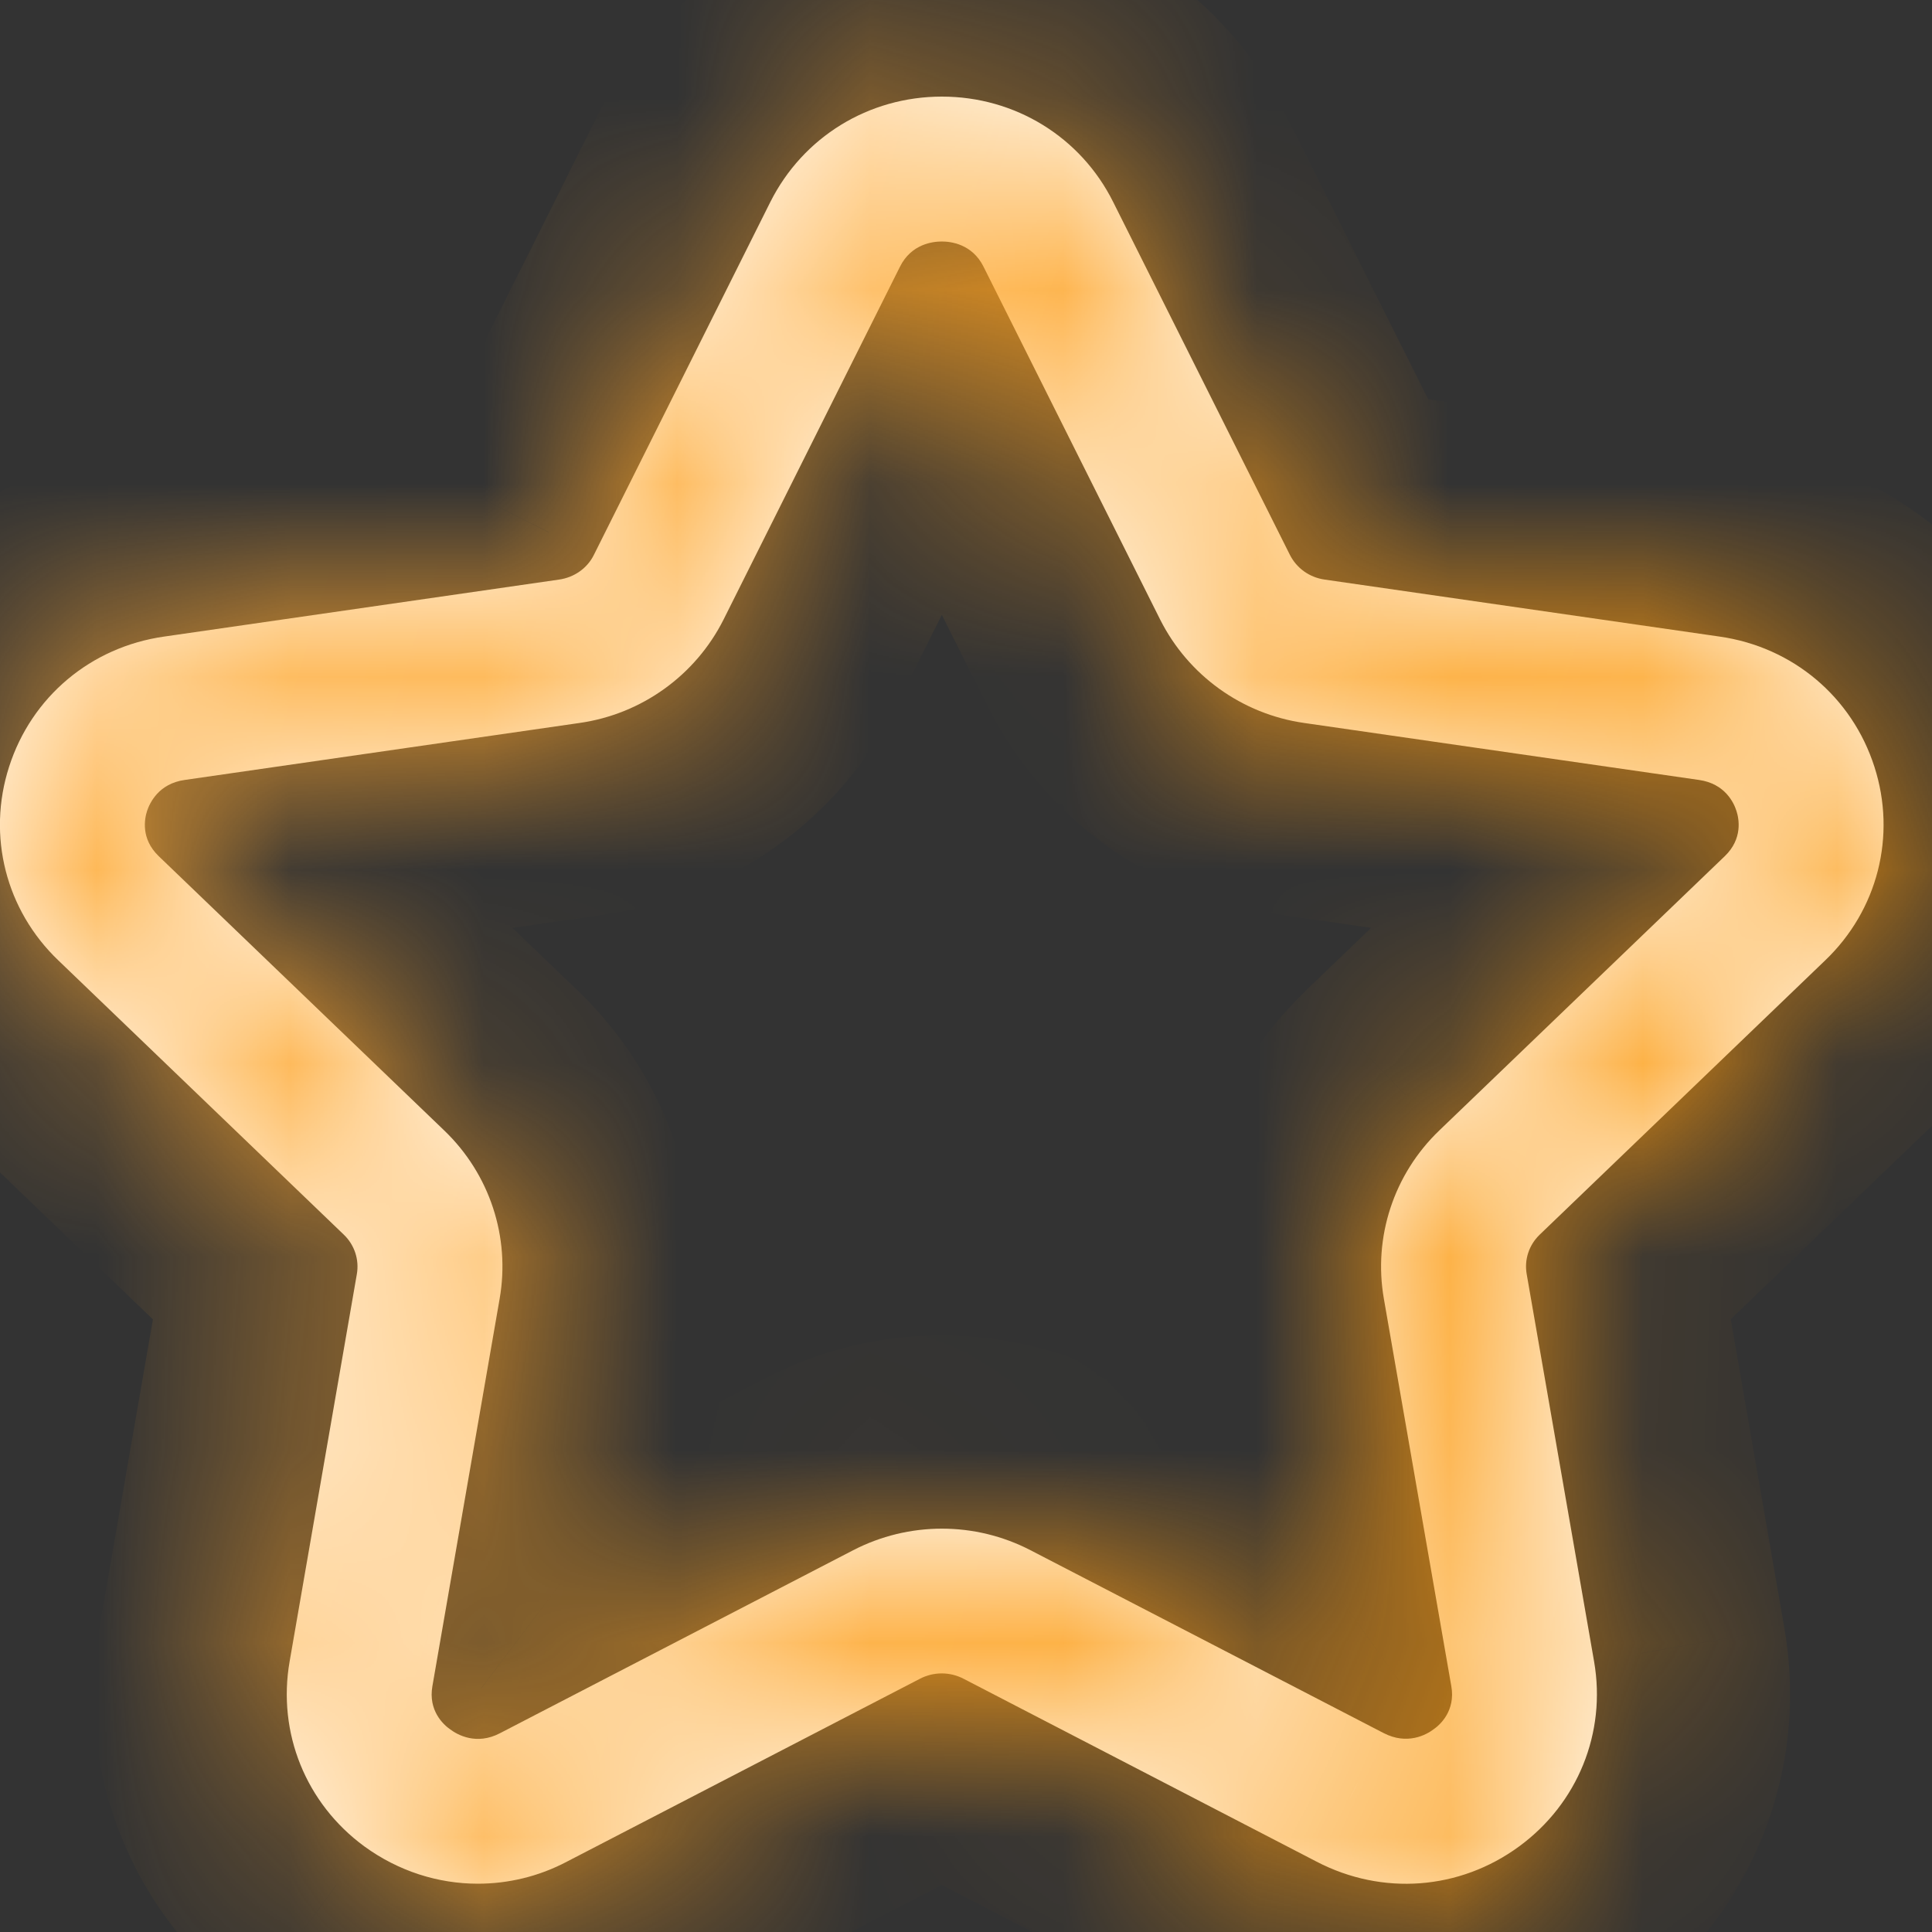 <svg width="10" height="10" viewBox="0 0 10 10" fill="none" xmlns="http://www.w3.org/2000/svg">
<rect x="0" y="0" width="10" height="10" fill="#333333" stroke="none"/>
<mask id="path-1-inside-1_2953_20118" fill="white">
<path fill-rule="evenodd" clip-rule="evenodd" d="M4.875 1.25C4.829 1.25 4.717 1.262 4.658 1.381L3.745 3.207C3.6 3.495 3.322 3.696 3 3.742L0.956 4.037C0.821 4.056 0.775 4.156 0.761 4.198C0.748 4.239 0.728 4.341 0.821 4.431L2.299 5.851C2.535 6.077 2.642 6.404 2.586 6.723L2.238 8.728C2.216 8.854 2.295 8.927 2.33 8.951C2.367 8.979 2.466 9.035 2.588 8.971L4.416 8.024C4.704 7.875 5.047 7.875 5.334 8.024L7.161 8.97C7.284 9.034 7.383 8.979 7.42 8.951C7.455 8.927 7.534 8.854 7.512 8.728L7.163 6.723C7.107 6.404 7.214 6.077 7.45 5.851L8.928 4.431C9.021 4.341 9.001 4.238 8.988 4.198C8.975 4.156 8.929 4.056 8.794 4.037L6.75 3.742C6.428 3.696 6.15 3.495 6.005 3.207L5.091 1.381C5.032 1.262 4.92 1.25 4.875 1.25ZM2.473 9.75C2.267 9.75 2.062 9.685 1.886 9.557C1.583 9.335 1.435 8.969 1.499 8.6L1.847 6.595C1.86 6.52 1.835 6.444 1.78 6.391L0.302 4.971C0.03 4.711 -0.068 4.326 0.047 3.969C0.163 3.607 0.47 3.349 0.849 3.295L2.893 3C2.972 2.989 3.04 2.941 3.074 2.872L3.987 1.046C4.156 0.709 4.496 0.5 4.875 0.5C5.254 0.5 5.594 0.709 5.762 1.046L6.676 2.871C6.711 2.941 6.778 2.989 6.857 3L8.901 3.295C9.279 3.349 9.586 3.607 9.702 3.969C9.817 4.326 9.719 4.711 9.447 4.971L7.969 6.391C7.914 6.444 7.889 6.52 7.902 6.594L8.251 8.6C8.315 8.969 8.166 9.335 7.863 9.557C7.555 9.783 7.155 9.813 6.815 9.636L4.989 8.69C4.917 8.652 4.832 8.652 4.76 8.69L2.934 9.636C2.788 9.713 2.63 9.75 2.473 9.75Z"/>
</mask>
<path fill-rule="evenodd" clip-rule="evenodd" d="M4.875 1.25C4.829 1.25 4.717 1.262 4.658 1.381L3.745 3.207C3.6 3.495 3.322 3.696 3 3.742L0.956 4.037C0.821 4.056 0.775 4.156 0.761 4.198C0.748 4.239 0.728 4.341 0.821 4.431L2.299 5.851C2.535 6.077 2.642 6.404 2.586 6.723L2.238 8.728C2.216 8.854 2.295 8.927 2.33 8.951C2.367 8.979 2.466 9.035 2.588 8.971L4.416 8.024C4.704 7.875 5.047 7.875 5.334 8.024L7.161 8.97C7.284 9.034 7.383 8.979 7.42 8.951C7.455 8.927 7.534 8.854 7.512 8.728L7.163 6.723C7.107 6.404 7.214 6.077 7.45 5.851L8.928 4.431C9.021 4.341 9.001 4.238 8.988 4.198C8.975 4.156 8.929 4.056 8.794 4.037L6.75 3.742C6.428 3.696 6.15 3.495 6.005 3.207L5.091 1.381C5.032 1.262 4.92 1.25 4.875 1.25ZM2.473 9.75C2.267 9.75 2.062 9.685 1.886 9.557C1.583 9.335 1.435 8.969 1.499 8.6L1.847 6.595C1.86 6.52 1.835 6.444 1.78 6.391L0.302 4.971C0.03 4.711 -0.068 4.326 0.047 3.969C0.163 3.607 0.47 3.349 0.849 3.295L2.893 3C2.972 2.989 3.04 2.941 3.074 2.872L3.987 1.046C4.156 0.709 4.496 0.5 4.875 0.5C5.254 0.5 5.594 0.709 5.762 1.046L6.676 2.871C6.711 2.941 6.778 2.989 6.857 3L8.901 3.295C9.279 3.349 9.586 3.607 9.702 3.969C9.817 4.326 9.719 4.711 9.447 4.971L7.969 6.391C7.914 6.444 7.889 6.52 7.902 6.594L8.251 8.6C8.315 8.969 8.166 9.335 7.863 9.557C7.555 9.783 7.155 9.813 6.815 9.636L4.989 8.69C4.917 8.652 4.832 8.652 4.76 8.69L2.934 9.636C2.788 9.713 2.63 9.75 2.473 9.75Z" fill="white"/>
<path d="M4.658 1.381L5.552 1.829L5.552 1.829L4.658 1.381ZM3.745 3.207L4.639 3.655L4.639 3.654L3.745 3.207ZM3 3.742L2.859 2.752L2.857 2.752L3 3.742ZM0.956 4.037L0.813 3.047L0.813 3.047L0.956 4.037ZM0.761 4.198L-0.188 3.882L-0.191 3.892L-0.195 3.903L0.761 4.198ZM0.821 4.431L1.514 3.709L1.513 3.708L0.821 4.431ZM2.299 5.851L2.993 5.13L2.992 5.129L2.299 5.851ZM2.586 6.723L1.601 6.55L1.601 6.552L2.586 6.723ZM2.238 8.728L1.253 8.557L1.252 8.559L2.238 8.728ZM2.33 8.951L2.933 8.154L2.922 8.146L2.911 8.138L2.33 8.951ZM2.588 8.971L2.128 8.083L2.125 8.085L2.588 8.971ZM4.416 8.024L3.958 7.135L3.956 7.136L4.416 8.024ZM5.334 8.024L5.794 7.136L5.794 7.135L5.334 8.024ZM7.161 8.97L6.701 9.858L6.702 9.859L7.161 8.97ZM7.42 8.951L6.839 8.138L6.836 8.14L7.42 8.951ZM7.512 8.728L8.498 8.559L8.498 8.557L7.512 8.728ZM7.163 6.723L8.149 6.552L8.148 6.55L7.163 6.723ZM7.45 5.851L6.757 5.129L6.757 5.13L7.45 5.851ZM8.928 4.431L8.238 3.706L8.235 3.709L8.928 4.431ZM8.988 4.198L8.036 4.504L8.037 4.507L8.988 4.198ZM8.794 4.037L8.937 3.047L8.937 3.047L8.794 4.037ZM6.75 3.742L6.893 2.752L6.892 2.752L6.75 3.742ZM6.005 3.207L6.9 2.759L6.9 2.759L6.005 3.207ZM5.091 1.381L4.196 1.826L4.197 1.829L5.091 1.381ZM1.886 9.557L1.295 10.364L1.297 10.365L1.886 9.557ZM1.499 8.6L2.485 8.772L2.485 8.771L1.499 8.6ZM1.847 6.595L0.862 6.423L0.862 6.423L1.847 6.595ZM1.78 6.391L2.474 5.671L2.473 5.67L1.78 6.391ZM0.302 4.971L0.995 4.25L0.994 4.249L0.302 4.971ZM0.047 3.969L0.999 4.275L1 4.274L0.047 3.969ZM0.849 3.295L0.99 4.284L0.992 4.284L0.849 3.295ZM2.893 3L2.755 2.01L2.75 2.01L2.893 3ZM3.074 2.872L2.18 2.424L2.177 2.429L3.074 2.872ZM3.987 1.046L3.093 0.598L3.093 0.598L3.987 1.046ZM5.762 1.046L6.657 0.598L6.657 0.598L5.762 1.046ZM6.676 2.871L7.572 2.426L7.571 2.423L6.676 2.871ZM6.857 3L7 2.01L6.996 2.01L6.857 3ZM8.901 3.295L8.758 4.284L8.76 4.284L8.901 3.295ZM9.702 3.969L8.75 4.274L8.751 4.275L9.702 3.969ZM9.447 4.971L8.756 4.249L8.755 4.25L9.447 4.971ZM7.969 6.391L7.277 5.67L7.276 5.671L7.969 6.391ZM7.902 6.594L8.888 6.423L8.887 6.421L7.902 6.594ZM8.251 8.6L9.236 8.429L9.236 8.428L8.251 8.6ZM7.863 9.557L7.273 8.749L7.272 8.751L7.863 9.557ZM6.815 9.636L7.278 8.749L7.276 8.748L6.815 9.636ZM4.989 8.69L5.449 7.802L5.449 7.801L4.989 8.69ZM4.76 8.69L4.301 7.801L4.3 7.802L4.76 8.69ZM2.934 9.636L2.474 8.749L2.472 8.749L2.934 9.636ZM4.875 0.25C4.696 0.25 4.08 0.302 3.764 0.934L5.552 1.829C5.466 2.002 5.32 2.123 5.173 2.187C5.044 2.243 4.934 2.25 4.875 2.25V0.25ZM3.764 0.934L2.851 2.76L4.639 3.654L5.552 1.829L3.764 0.934ZM2.851 2.759C2.852 2.756 2.854 2.754 2.855 2.753C2.857 2.753 2.858 2.752 2.859 2.752L3.141 4.732C3.786 4.64 4.347 4.238 4.639 3.655L2.851 2.759ZM2.857 2.752L0.813 3.047L1.099 5.026L3.143 4.732L2.857 2.752ZM0.813 3.047C0.124 3.146 -0.125 3.694 -0.188 3.882L1.71 4.514C1.69 4.572 1.647 4.679 1.548 4.787C1.435 4.909 1.276 5.001 1.099 5.026L0.813 3.047ZM-0.195 3.903C-0.25 4.084 -0.371 4.673 0.13 5.153L1.513 3.708C1.648 3.837 1.724 4.009 1.744 4.176C1.762 4.322 1.734 4.436 1.716 4.493L-0.195 3.903ZM0.129 5.152L1.607 6.572L2.992 5.129L1.514 3.709L0.129 5.152ZM1.606 6.571C1.605 6.57 1.603 6.568 1.602 6.564C1.601 6.56 1.6 6.555 1.601 6.55L3.571 6.896C3.685 6.246 3.466 5.585 2.993 5.13L1.606 6.571ZM1.601 6.552L1.253 8.557L3.223 8.899L3.571 6.894L1.601 6.552ZM1.252 8.559C1.135 9.245 1.587 9.65 1.749 9.765L2.911 8.138C2.97 8.18 3.058 8.255 3.13 8.379C3.212 8.521 3.256 8.706 3.224 8.897L1.252 8.559ZM1.727 9.749C1.902 9.881 2.431 10.182 3.052 9.857L2.125 8.085C2.287 8 2.47 7.983 2.632 8.017C2.774 8.047 2.873 8.109 2.933 8.154L1.727 9.749ZM3.049 9.859L4.876 8.911L3.956 7.136L2.128 8.083L3.049 9.859ZM4.874 8.912L4.874 8.912L5.794 7.135C5.218 6.837 4.533 6.838 3.958 7.135L4.874 8.912ZM4.874 8.911L6.701 9.858L7.621 8.083L5.794 7.136L4.874 8.911ZM6.702 9.859C7.322 10.179 7.846 9.878 8.005 9.763L6.836 8.14C6.886 8.104 6.981 8.045 7.119 8.016C7.278 7.983 7.459 7.999 7.62 8.082L6.702 9.859ZM8.002 9.765C8.163 9.65 8.616 9.245 8.498 8.559L6.527 8.897C6.494 8.706 6.539 8.521 6.621 8.379C6.692 8.255 6.78 8.18 6.839 8.138L8.002 9.765ZM8.498 8.557L8.149 6.552L6.178 6.894L6.527 8.899L8.498 8.557ZM8.148 6.55C8.149 6.555 8.149 6.56 8.148 6.564C8.146 6.568 8.144 6.57 8.143 6.571L6.757 5.13C6.283 5.585 6.065 6.246 6.178 6.896L8.148 6.55ZM8.143 6.572L9.621 5.152L8.235 3.709L6.757 5.129L8.143 6.572ZM9.617 5.155C10.121 4.676 10.003 4.084 9.939 3.889L8.037 4.507C8.016 4.44 7.988 4.323 8.005 4.176C8.026 4.007 8.103 3.835 8.239 3.706L9.617 5.155ZM9.94 3.892C9.876 3.693 9.625 3.146 8.937 3.047L8.651 5.026C8.474 5.001 8.314 4.909 8.201 4.786C8.102 4.678 8.057 4.569 8.036 4.504L9.94 3.892ZM8.937 3.047L6.893 2.752L6.607 4.732L8.651 5.026L8.937 3.047ZM6.892 2.752C6.893 2.752 6.894 2.753 6.895 2.754C6.896 2.754 6.898 2.756 6.9 2.759L5.111 3.654C5.403 4.237 5.964 4.64 6.608 4.732L6.892 2.752ZM6.9 2.759L5.986 0.934L4.197 1.829L5.111 3.654L6.9 2.759ZM5.987 0.937C5.672 0.302 5.053 0.25 4.875 0.25V2.25C4.816 2.25 4.705 2.243 4.577 2.187C4.428 2.122 4.282 2 4.196 1.826L5.987 0.937ZM2.473 8.75C2.475 8.75 2.477 8.75 2.478 8.751C2.479 8.751 2.478 8.751 2.476 8.749L1.297 10.365C1.644 10.618 2.055 10.75 2.473 10.75V8.75ZM2.477 8.75C2.476 8.749 2.477 8.75 2.478 8.751C2.48 8.753 2.481 8.755 2.482 8.758C2.483 8.761 2.484 8.764 2.484 8.767C2.485 8.77 2.484 8.772 2.485 8.772L0.514 8.427C0.384 9.174 0.688 9.918 1.295 10.364L2.477 8.75ZM2.485 8.771L2.833 6.766L0.862 6.423L0.514 8.428L2.485 8.771ZM2.833 6.766C2.904 6.355 2.761 5.948 2.474 5.671L1.086 7.112C0.909 6.941 0.817 6.685 0.862 6.423L2.833 6.766ZM2.473 5.67L0.995 4.25L-0.391 5.693L1.087 7.113L2.473 5.67ZM0.994 4.249C0.993 4.249 0.994 4.25 0.995 4.252C0.997 4.254 0.998 4.257 0.999 4.261C1 4.264 1 4.267 1 4.27C1 4.273 0.999 4.275 0.999 4.275L-0.905 3.662C-1.137 4.385 -0.938 5.169 -0.39 5.694L0.994 4.249ZM1 4.274C1 4.273 1 4.274 0.998 4.276C0.997 4.278 0.996 4.28 0.994 4.281C0.992 4.283 0.99 4.284 0.989 4.285C0.987 4.285 0.988 4.285 0.99 4.284L0.708 2.305C-0.047 2.412 -0.671 2.934 -0.905 3.663L1 4.274ZM0.992 4.284L3.036 3.99L2.75 2.01L0.706 2.305L0.992 4.284ZM3.031 3.99C3.427 3.935 3.785 3.69 3.971 3.314L2.177 2.429C2.295 2.191 2.517 2.043 2.755 2.01L3.031 3.99ZM3.968 3.319L4.882 1.493L3.093 0.598L2.18 2.424L3.968 3.319ZM4.882 1.493C4.882 1.493 4.882 1.494 4.88 1.495C4.879 1.496 4.878 1.498 4.876 1.498C4.874 1.499 4.873 1.5 4.872 1.5C4.872 1.5 4.872 1.5 4.875 1.5V-0.5C4.121 -0.5 3.433 -0.08 3.093 0.598L4.882 1.493ZM4.875 1.5C4.878 1.5 4.878 1.5 4.877 1.5C4.877 1.5 4.876 1.499 4.874 1.498C4.872 1.498 4.871 1.496 4.87 1.495C4.868 1.494 4.868 1.493 4.868 1.493L6.657 0.598C6.317 -0.08 5.629 -0.5 4.875 -0.5V1.5ZM4.868 1.493L5.782 3.319L7.571 2.423L6.657 0.598L4.868 1.493ZM5.781 3.316C5.964 3.685 6.318 3.934 6.718 3.99L6.996 2.01C7.239 2.044 7.458 2.196 7.572 2.426L5.781 3.316ZM6.714 3.99L8.758 4.284L9.044 2.305L7 2.01L6.714 3.99ZM8.76 4.284C8.762 4.285 8.763 4.285 8.761 4.285C8.76 4.284 8.758 4.283 8.756 4.281C8.754 4.28 8.753 4.278 8.751 4.276C8.75 4.274 8.75 4.273 8.75 4.274L10.655 3.663C10.421 2.934 9.797 2.412 9.042 2.305L8.76 4.284ZM8.751 4.275C8.751 4.275 8.75 4.274 8.75 4.273C8.75 4.272 8.75 4.271 8.75 4.27C8.75 4.267 8.75 4.263 8.751 4.26C8.752 4.257 8.753 4.254 8.754 4.252C8.756 4.249 8.756 4.249 8.756 4.249L10.139 5.694C10.686 5.17 10.887 4.386 10.654 3.662L8.751 4.275ZM8.755 4.25L7.277 5.67L8.662 7.113L10.14 5.693L8.755 4.25ZM7.276 5.671C6.986 5.95 6.846 6.359 6.918 6.767L8.887 6.421C8.933 6.681 8.843 6.939 8.663 7.112L7.276 5.671ZM6.917 6.765L7.266 8.771L9.236 8.428L8.888 6.423L6.917 6.765ZM7.266 8.77C7.266 8.771 7.265 8.77 7.266 8.767C7.266 8.764 7.267 8.761 7.268 8.758C7.269 8.755 7.271 8.753 7.272 8.751C7.274 8.749 7.274 8.749 7.273 8.749L8.452 10.365C9.063 9.919 9.365 9.174 9.236 8.429L7.266 8.77ZM7.272 8.751C7.27 8.752 7.269 8.752 7.271 8.751C7.272 8.751 7.274 8.75 7.276 8.75C7.278 8.75 7.279 8.75 7.28 8.75C7.281 8.751 7.28 8.751 7.278 8.749L6.353 10.523C7.03 10.875 7.839 10.815 8.454 10.363L7.272 8.751ZM7.276 8.748L5.449 7.802L4.529 9.577L6.355 10.524L7.276 8.748ZM5.449 7.801C5.089 7.615 4.661 7.615 4.301 7.801L5.22 9.578C5.003 9.69 4.746 9.69 4.529 9.578L5.449 7.801ZM4.3 7.802L2.474 8.749L3.394 10.524L5.221 9.577L4.3 7.802ZM2.472 8.749C2.47 8.75 2.47 8.751 2.47 8.75C2.471 8.75 2.472 8.75 2.473 8.75V10.75C2.791 10.75 3.107 10.674 3.396 10.524L2.472 8.749Z" fill="url(#paint0_linear_2953_20118)" mask="url(#path-1-inside-1_2953_20118)"/>
<defs>
<linearGradient id="paint0_linear_2953_20118" x1="9.75" y1="9.75" x2="-1.753" y2="6.235" gradientUnits="userSpaceOnUse">
<stop stop-color="#FB9400"/>
<stop offset="1" stop-color="#FFAB38"/>
</linearGradient>
</defs>
</svg>
